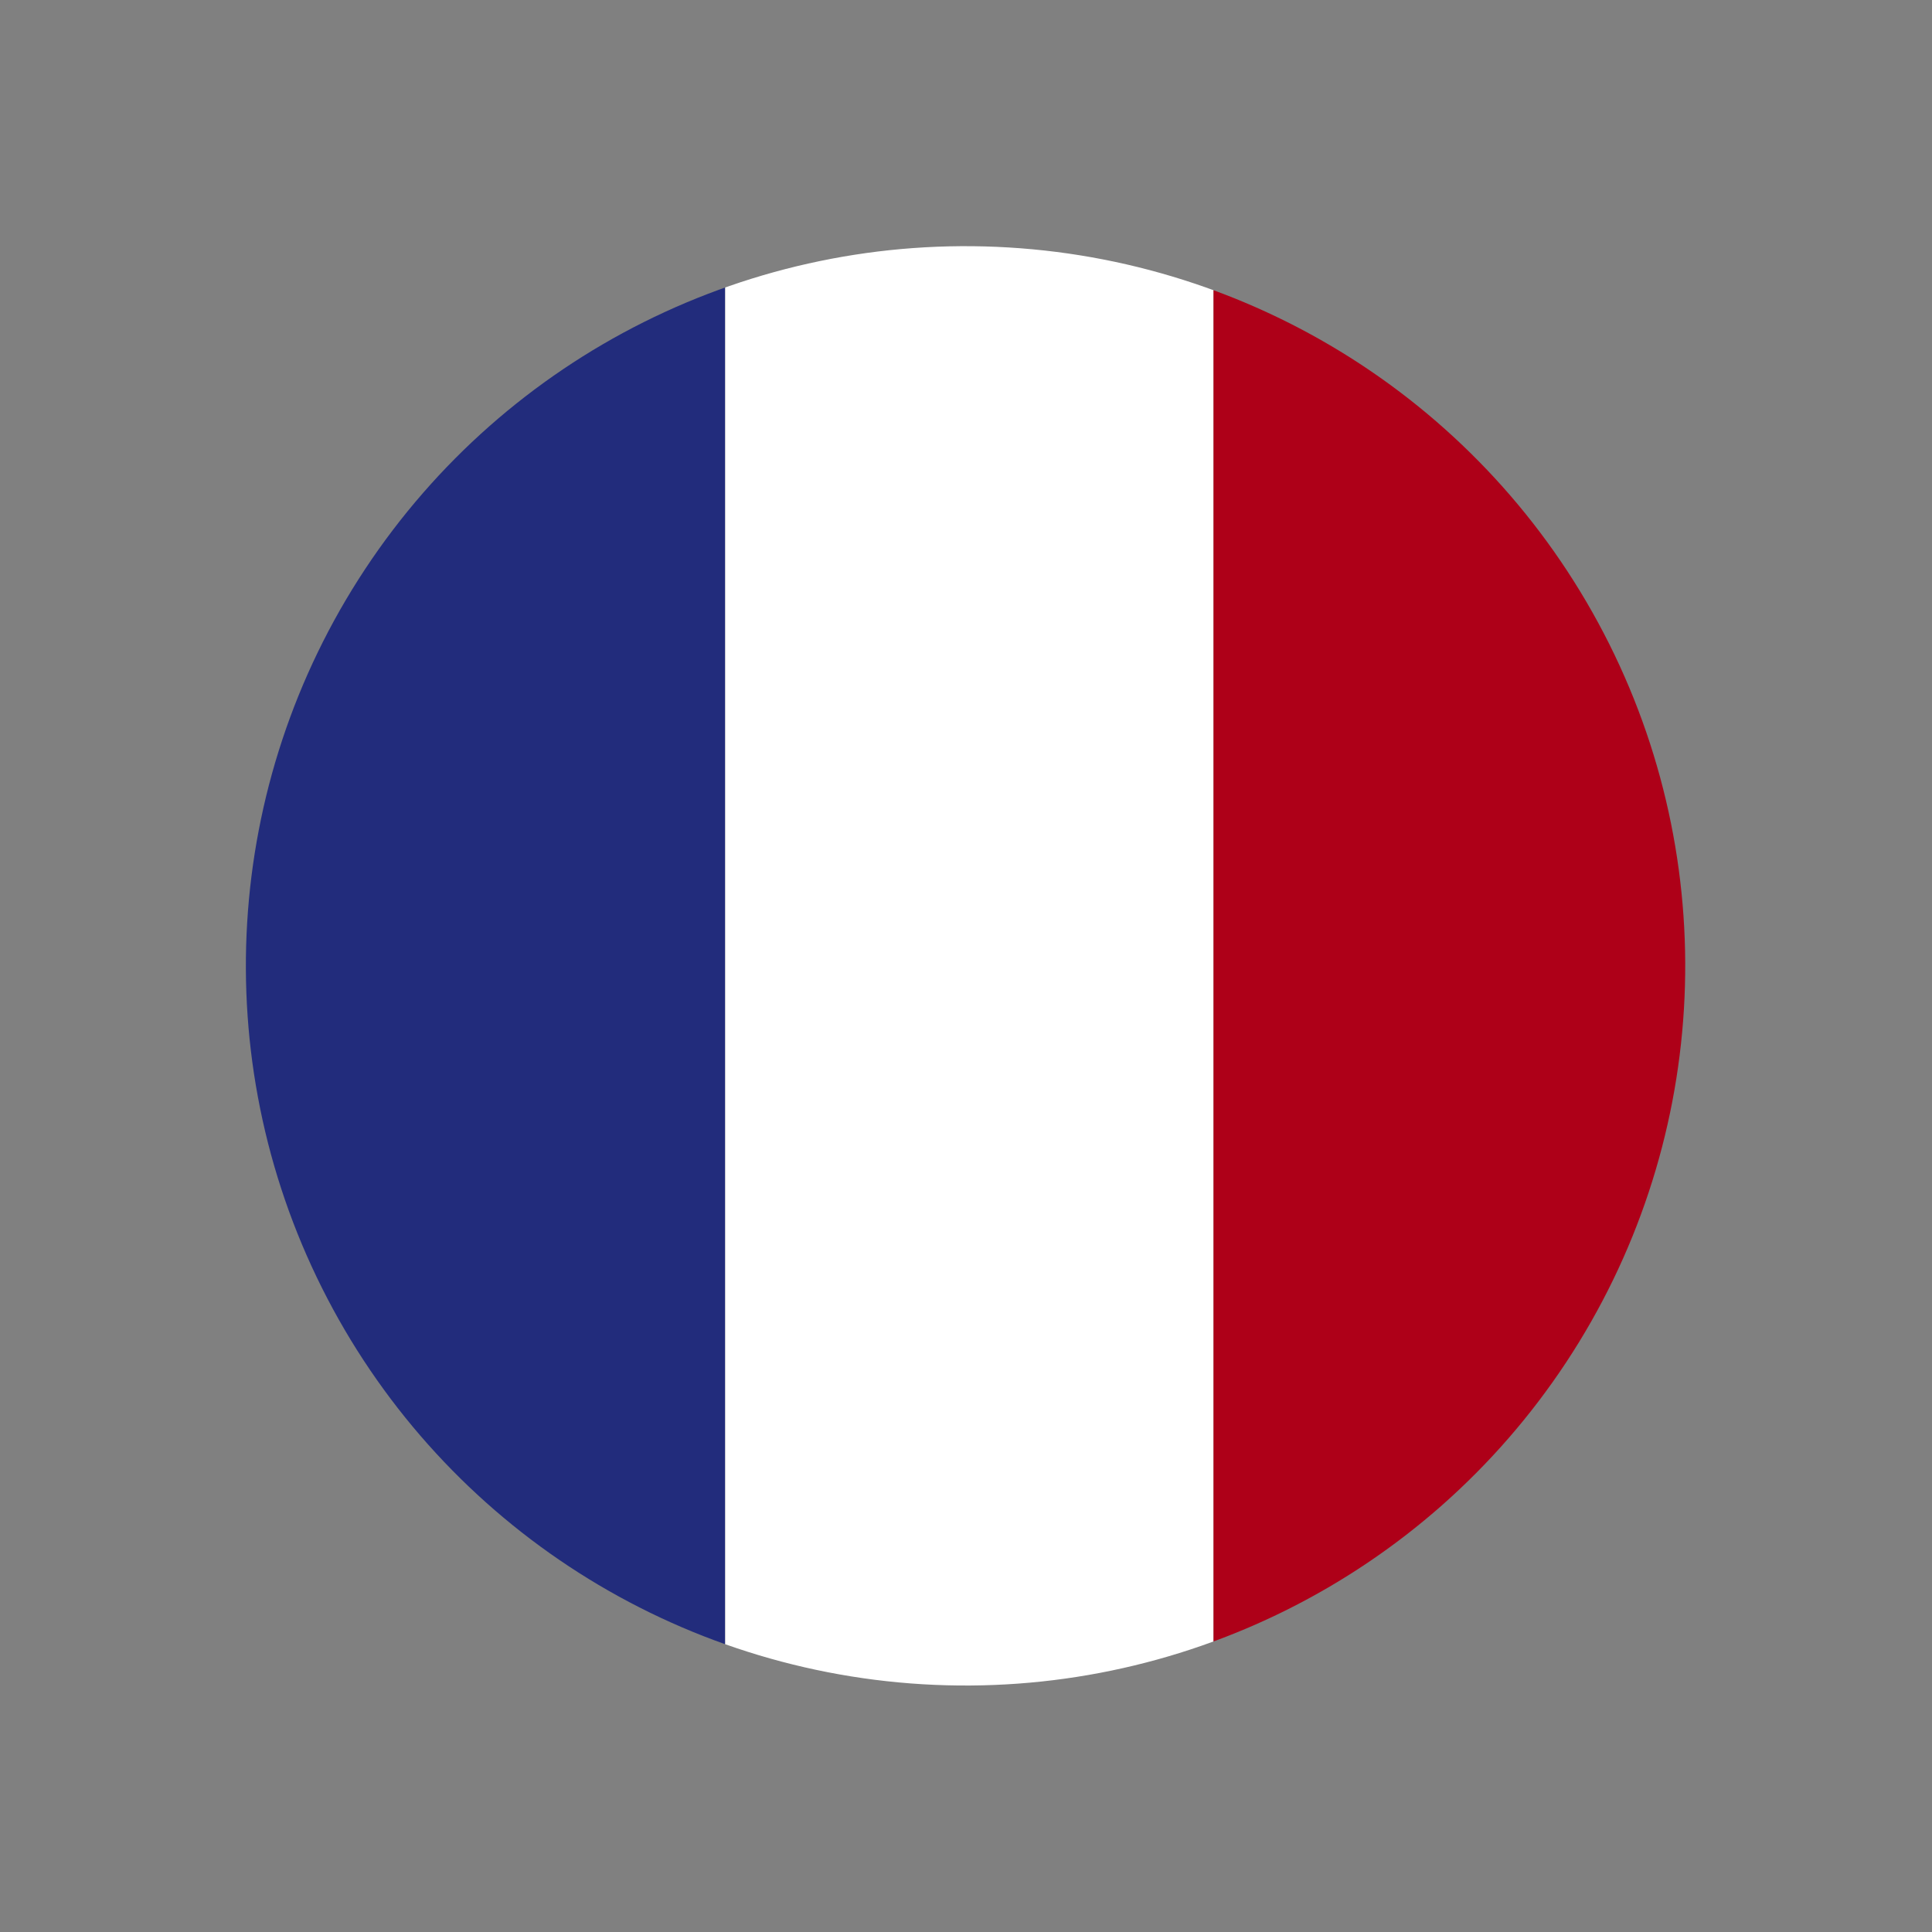 <svg xmlns="http://www.w3.org/2000/svg" xmlns:xlink="http://www.w3.org/1999/xlink" width="64.398" height="64.398" viewBox="0 0 64.398 64.398">
  <rect x="0" y="0" width="64.398" height="64.398" fill="#808080" stroke="none"/>
  <defs>
    <clipPath id="clip-path">
      <circle id="Ellipse_13" data-name="Ellipse 13" cx="24" cy="24" r="24" transform="matrix(0.894, -0.447, 0.447, 0.894, 3.122, 24.7)" fill="none"/>
    </clipPath>
  </defs>
  <g id="Group_453" data-name="Group 453" transform="translate(-3.122 -3.234)">
    <g id="Group_93" data-name="Group 93" clip-path="url(#clip-path)">
      <g id="Group_92" data-name="Group 92">
        <rect id="Rectangle_37" data-name="Rectangle 37" width="16.278" height="48.835" transform="translate(11.015 11.015)" fill="#222c7c"/>
        <rect id="Rectangle_38" data-name="Rectangle 38" width="16.278" height="48.835" transform="translate(27.294 11.015)" fill="#fff"/>
        <rect id="Rectangle_39" data-name="Rectangle 39" width="16.278" height="48.835" transform="translate(43.572 11.015)" fill="#ae0018"/>
      </g>
    </g>
  </g>
</svg>
